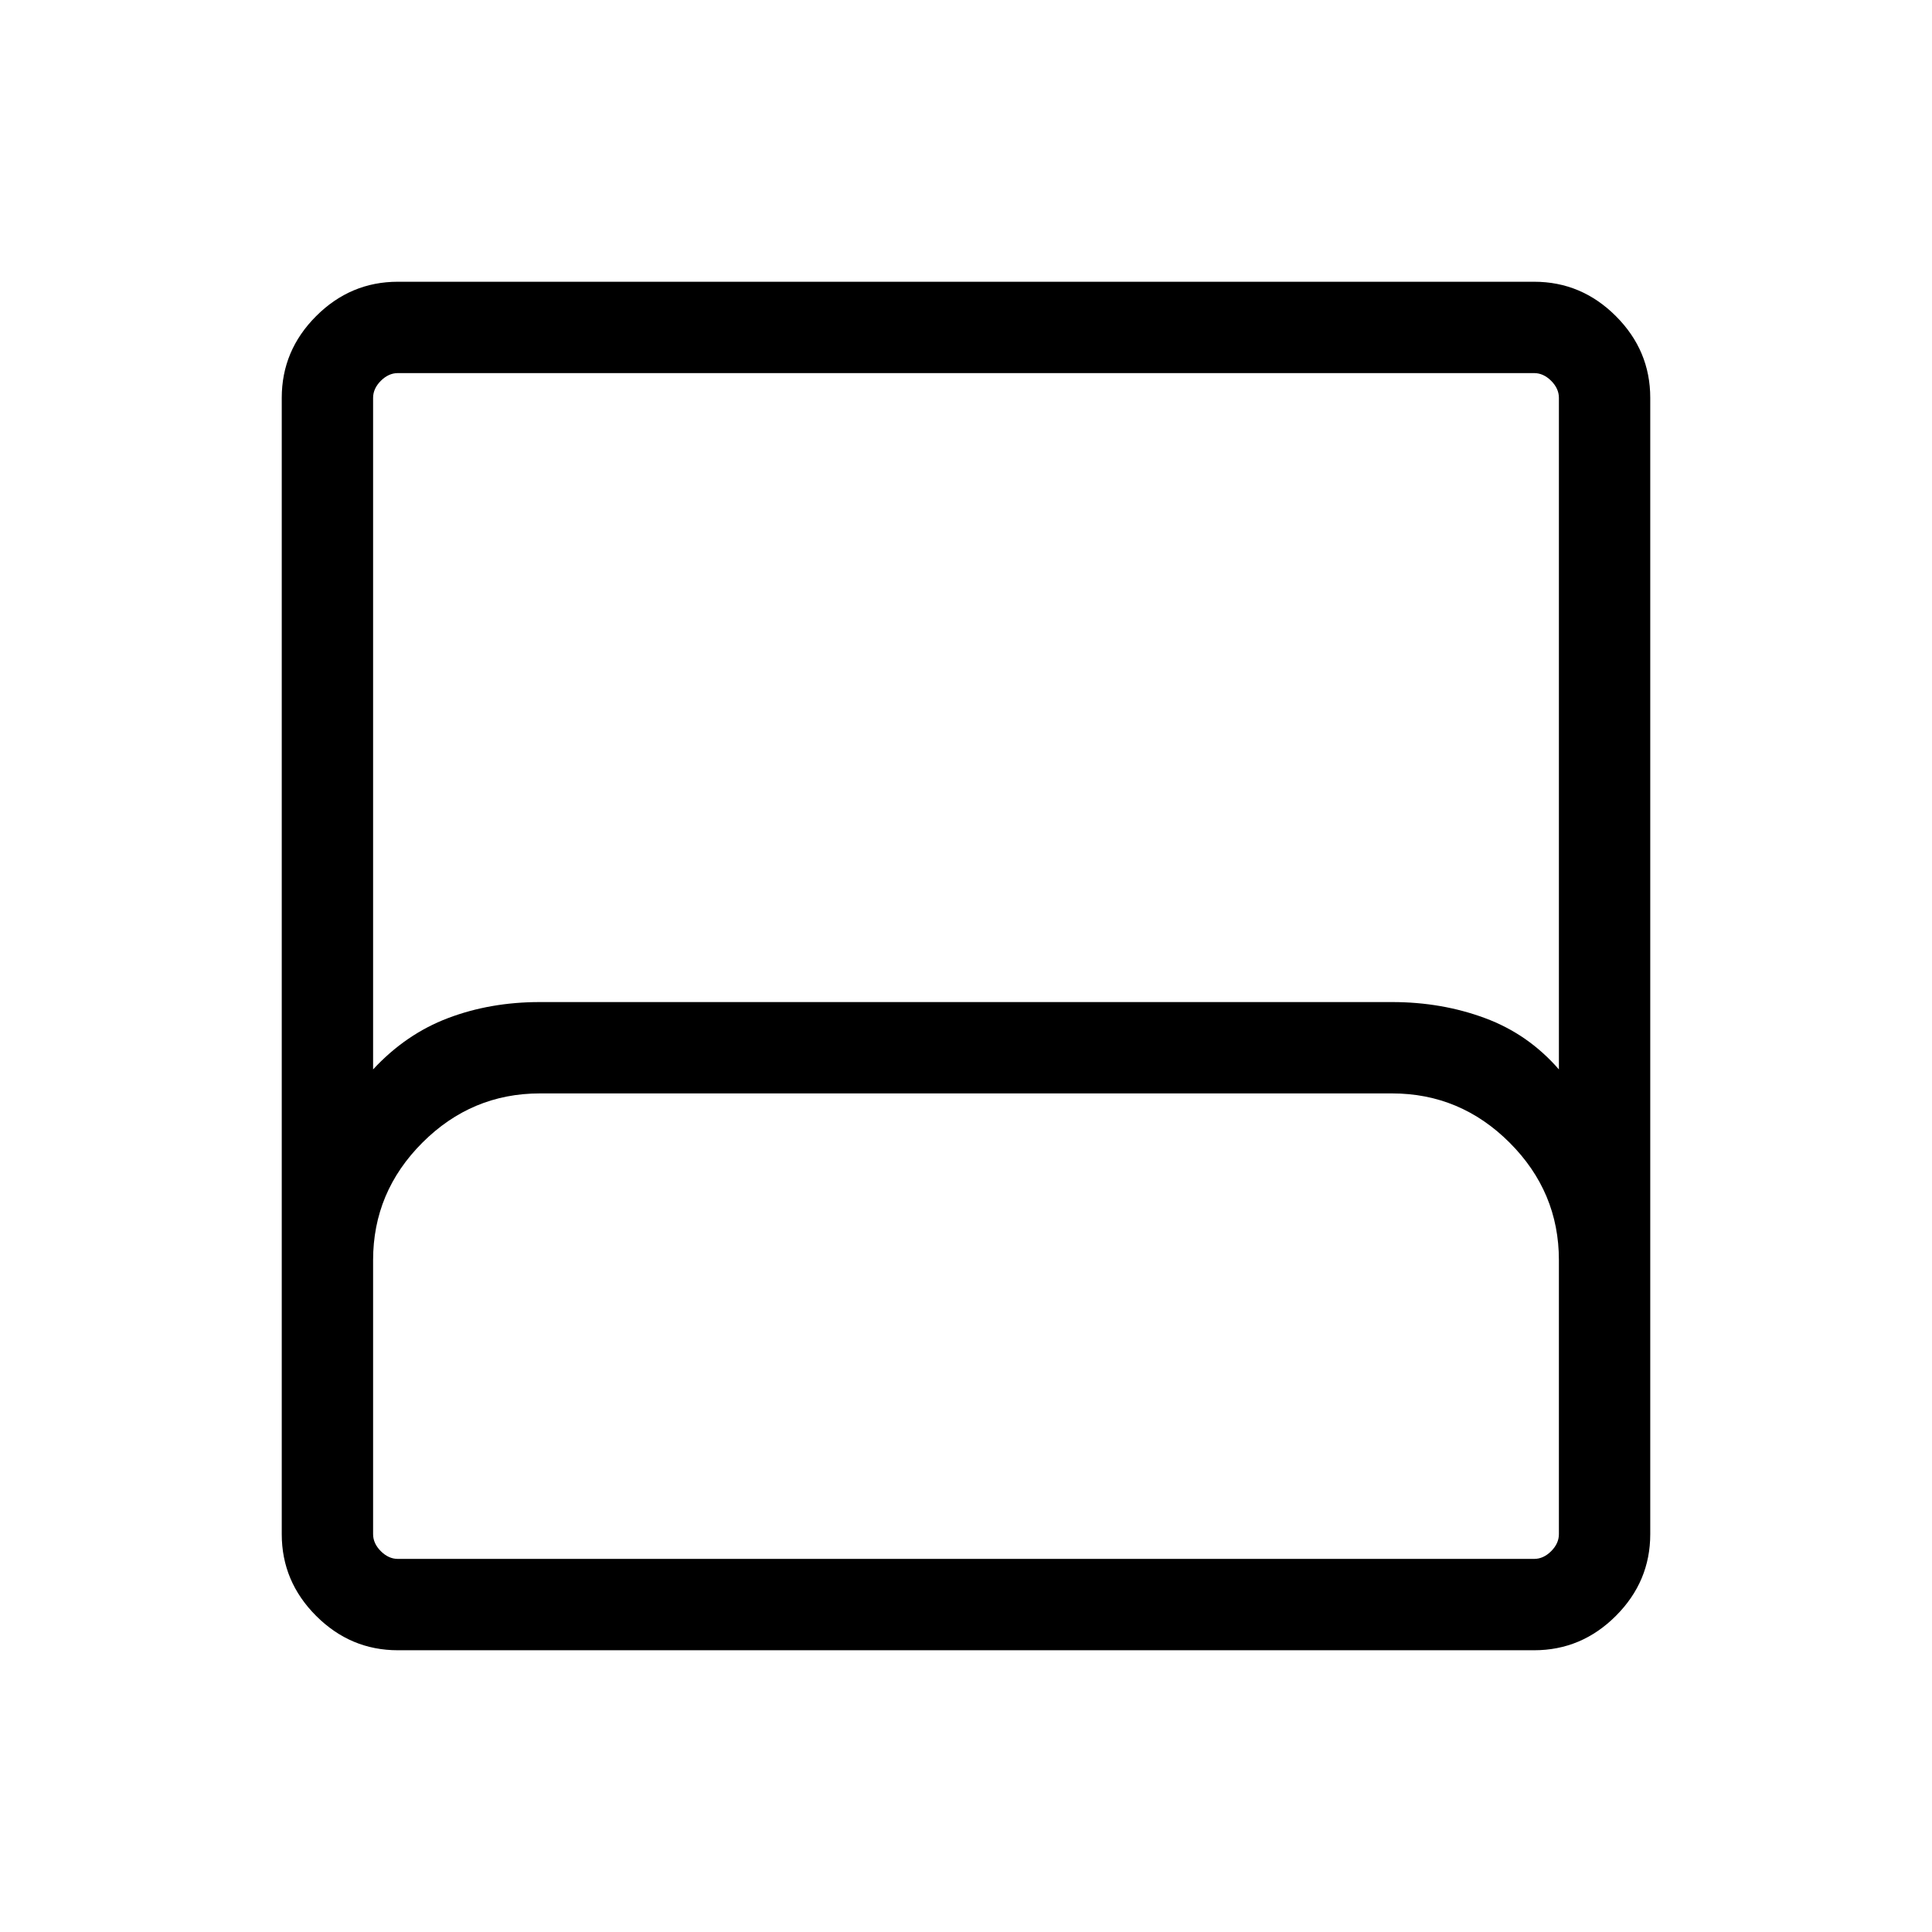 <svg xmlns="http://www.w3.org/2000/svg" width="48" height="48" viewBox="0 -960 960 960"><path d="M197.69-140q-23.53 0-40.61-17.08T140-197.69v-564.62q0-23.53 17.08-40.61T197.69-820h564.62q23.53 0 40.61 17.08T820-762.31v564.62q0 23.53-17.08 40.61T762.31-140H197.69Zm-12.3-288.61q16.23-17.54 37.23-25.5 21-7.97 45.61-7.97h423.54q24.61 0 46.11 7.97 21.5 7.96 36.73 25.5v-333.7q0-4.61-3.84-8.46-3.85-3.84-8.46-3.84H197.69q-4.61 0-8.46 3.84-3.84 3.85-3.84 8.46v333.7Zm12.3 243.22h564.62q4.61 0 8.46-3.84 3.84-3.85 3.84-8.46v-136.16q0-33.88-24.48-58.36-24.48-24.48-58.42-24.48H268.29q-33.94 0-58.42 24.48-24.48 24.48-24.48 58.36v136.16q0 4.61 3.84 8.46 3.85 3.84 8.46 3.84Zm0 0h-12.3 589.22-576.92Z"/></svg>